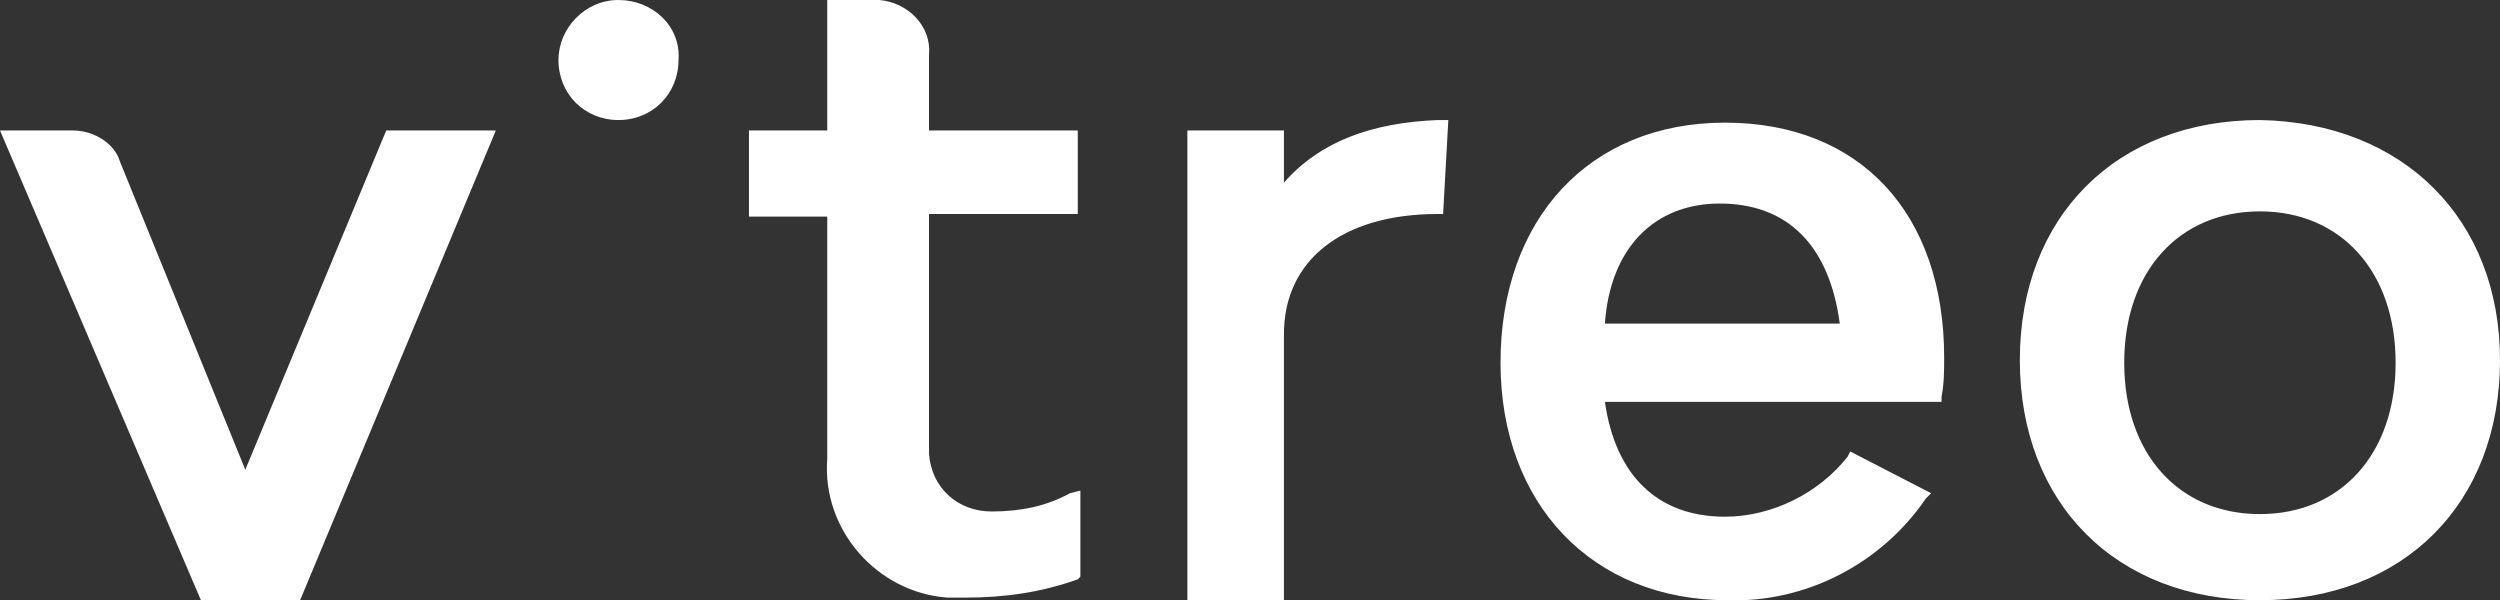 <?xml version="1.0" encoding="utf-8"?>
<!-- Generator: Adobe Illustrator 24.1.0, SVG Export Plug-In . SVG Version: 6.00 Build 0)  -->
<svg version="1.1" id="Layer_1" xmlns="http://www.w3.org/2000/svg" xmlns:xlink="http://www.w3.org/1999/xlink" x="0px" y="0px"
	 viewBox="0 0 95.8 23" style="enable-background:new 0 0 95.8 23;" xml:space="preserve">
<rect x="0" y="0" width="95.8" height="23" fill="#333333" stroke="none"/>
<style type="text/css">
	.st0{fill:#FFFFFF;}
</style>
<path class="st0" d="M14.8,5h4.2l-7.5,18H7.7L0,5h2.8c0.8,0,1.6,0.5,1.8,1.2l4.8,11.8L14.8,5z M38,19.6c-1.3,0-2.3-0.9-2.4-2.2
	c0-0.1,0-0.3,0-0.4V8.2h5.7V5h-5.7V2.1c0.1-1.1-0.8-2-1.9-2.1c-0.1,0-0.1,0-0.2,0h-1.8v5h-3v3.3h3v9.3c-0.2,2.7,1.9,5.1,4.6,5.3
	c0.2,0,0.4,0,0.7,0c1.5,0,2.9-0.2,4.3-0.7l0.1-0.1v-3.3l-0.4,0.1C40.1,19.4,39.1,19.6,38,19.6z M49.2,7V5h-3.7v18h3.7V12.8
	c0-2.8,2.2-4.6,5.9-4.6h0.2l0.2-3.6h-0.4C52.6,4.7,50.6,5.4,49.2,7z M74.5,13.7c0,0.5,0,1-0.1,1.5v0.2H61.5c0.4,2.8,2,4.4,4.6,4.4
	c1.8,0,3.6-0.9,4.7-2.3l0.1-0.2l3.1,1.6l-0.2,0.2c-1.7,2.5-4.6,4-7.6,3.9c-5.2,0-8.7-3.7-8.7-9.1c0-5.5,3.4-9.2,8.6-9.2
	S74.5,8.2,74.5,13.7L74.5,13.7z M70.5,12.4c-0.4-3-2-4.6-4.6-4.6c-2.5,0-4.2,1.7-4.4,4.6H70.5z M95.8,13.8c0,5.5-3.7,9.2-9.2,9.2
	s-9.2-3.7-9.2-9.2s3.7-9.2,9.2-9.2C92.1,4.7,95.8,8.4,95.8,13.8L95.8,13.8z M86.6,8.1c-3.1,0-5.2,2.3-5.2,5.8s2.1,5.8,5.2,5.8
	s5.2-2.3,5.2-5.8S89.7,8.1,86.6,8.1z M23.7,0c-1.3,0-2.3,1.1-2.3,2.3c0,1.3,1,2.3,2.3,2.3s2.3-1,2.3-2.3C26.1,1,25,0,23.7,0
	C23.7,0,23.7,0,23.7,0z"/>
</svg>
